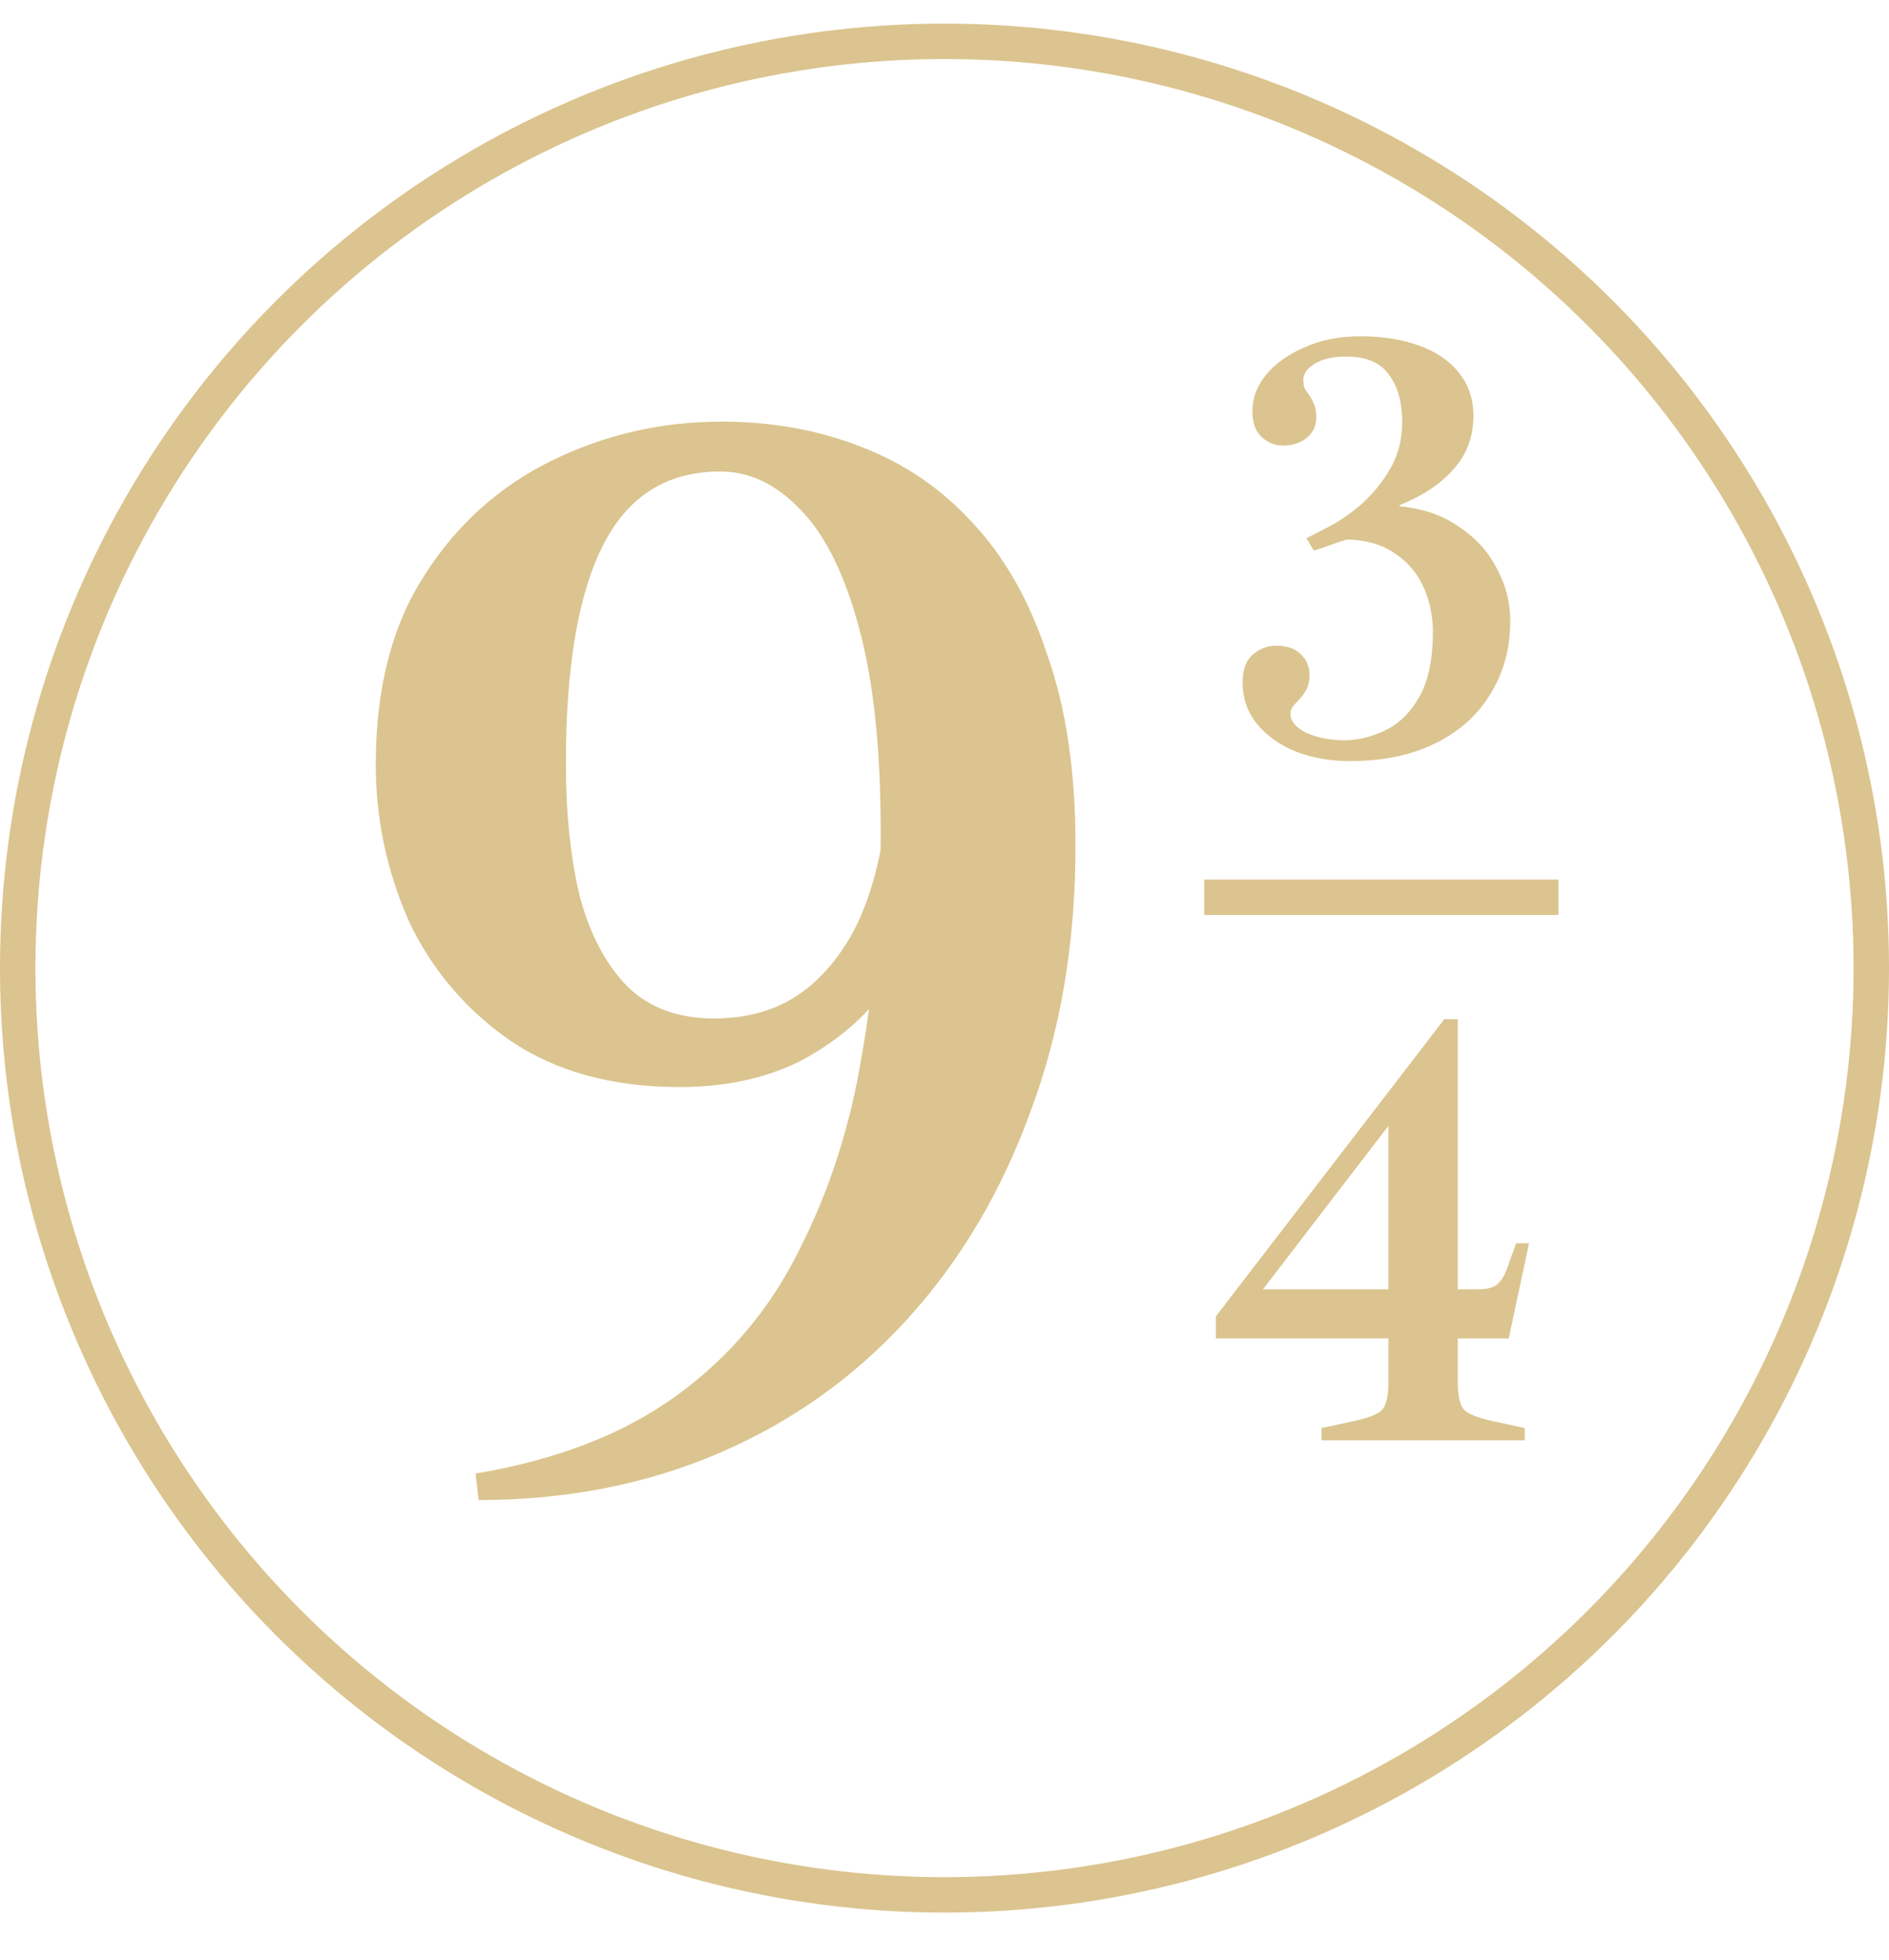 <svg width="80" height="83" viewBox="0 0 80 83" fill="none" xmlns="http://www.w3.org/2000/svg">
<circle cx="40" cy="41" r="39.25" stroke="#DBC48F" stroke-width="1.5"/>
<path d="M57.174 32.234C56.359 32.234 55.605 32.104 54.912 31.844C54.219 31.567 53.664 31.177 53.248 30.674C52.832 30.171 52.624 29.573 52.624 28.88C52.624 28.377 52.763 27.996 53.04 27.736C53.335 27.476 53.673 27.346 54.054 27.346C54.505 27.346 54.851 27.467 55.094 27.71C55.337 27.953 55.458 28.239 55.458 28.568C55.458 28.845 55.406 29.071 55.302 29.244C55.215 29.4 55.111 29.539 54.99 29.66C54.903 29.747 54.825 29.833 54.756 29.92C54.687 30.007 54.652 30.111 54.652 30.232C54.652 30.544 54.877 30.813 55.328 31.038C55.796 31.246 56.333 31.35 56.94 31.35C57.512 31.35 58.084 31.211 58.656 30.934C59.245 30.657 59.731 30.18 60.112 29.504C60.493 28.828 60.684 27.918 60.684 26.774C60.684 26.063 60.545 25.413 60.268 24.824C59.991 24.235 59.583 23.767 59.046 23.42C58.509 23.056 57.841 22.865 57.044 22.848C56.801 22.917 56.567 22.995 56.342 23.082C56.117 23.169 55.883 23.247 55.64 23.316L55.328 22.796L56.082 22.406C56.619 22.146 57.139 21.799 57.642 21.366C58.145 20.915 58.561 20.404 58.89 19.832C59.219 19.243 59.384 18.593 59.384 17.882C59.384 17.033 59.193 16.357 58.812 15.854C58.448 15.351 57.85 15.1 57.018 15.1C56.446 15.1 55.995 15.204 55.666 15.412C55.354 15.603 55.198 15.828 55.198 16.088C55.198 16.227 55.215 16.348 55.25 16.452C55.302 16.539 55.363 16.625 55.432 16.712C55.519 16.833 55.588 16.963 55.64 17.102C55.709 17.241 55.744 17.431 55.744 17.674C55.744 18.038 55.605 18.333 55.328 18.558C55.051 18.766 54.721 18.87 54.34 18.87C53.993 18.87 53.69 18.749 53.43 18.506C53.17 18.263 53.04 17.899 53.04 17.414C53.04 16.859 53.231 16.348 53.612 15.88C54.011 15.395 54.557 15.005 55.25 14.71C55.943 14.398 56.732 14.242 57.616 14.242C58.552 14.242 59.375 14.372 60.086 14.632C60.814 14.892 61.377 15.273 61.776 15.776C62.192 16.279 62.4 16.894 62.4 17.622C62.4 18.489 62.123 19.234 61.568 19.858C61.031 20.482 60.268 20.993 59.28 21.392V21.444C60.251 21.531 61.083 21.817 61.776 22.302C62.487 22.77 63.024 23.359 63.388 24.07C63.769 24.763 63.96 25.509 63.96 26.306C63.96 27.45 63.683 28.473 63.128 29.374C62.591 30.275 61.811 30.977 60.788 31.48C59.765 31.983 58.561 32.234 57.174 32.234Z" fill="#DBC48F"/>
<path d="M55.966 61V60.48L57.292 60.194C57.951 60.055 58.367 59.891 58.54 59.7C58.713 59.492 58.8 59.119 58.8 58.582V46.83L59.294 47.038L53.028 55.202L52.898 54.604H62.622C62.951 54.604 63.203 54.543 63.376 54.422C63.549 54.283 63.697 54.058 63.818 53.746L64.208 52.654H64.754L63.896 56.684H51.494V55.748L61.166 43.164H61.738V58.582C61.738 59.119 61.825 59.492 61.998 59.7C62.189 59.891 62.605 60.055 63.246 60.194L64.572 60.48V61H55.966Z" fill="#DBC48F"/>
<path d="M30.566 17.856C32.678 17.856 34.636 18.208 36.44 18.912C38.288 19.616 39.872 20.694 41.192 22.146C42.556 23.598 43.612 25.468 44.36 27.756C45.152 30 45.548 32.684 45.548 35.808C45.548 39.944 44.91 43.706 43.634 47.094C42.402 50.482 40.664 53.408 38.42 55.872C36.176 58.336 33.514 60.228 30.434 61.548C27.354 62.868 23.966 63.528 20.27 63.528L20.138 62.406C23.57 61.834 26.408 60.734 28.652 59.106C30.896 57.478 32.634 55.41 33.866 52.902C35.142 50.394 36.022 47.644 36.506 44.652C37.034 41.616 37.298 38.47 37.298 35.214C37.298 31.694 36.99 28.812 36.374 26.568C35.758 24.28 34.922 22.608 33.866 21.552C32.854 20.496 31.732 19.968 30.5 19.968C28.256 19.968 26.606 21.002 25.55 23.07C24.494 25.138 23.966 28.218 23.966 32.31C23.966 34.466 24.164 36.358 24.56 37.986C25 39.614 25.682 40.89 26.606 41.814C27.53 42.694 28.74 43.134 30.236 43.134C31.908 43.134 33.294 42.65 34.394 41.682C35.494 40.714 36.308 39.416 36.836 37.788C37.364 36.16 37.628 34.334 37.628 32.31L39.014 38.184C38.838 39.592 38.288 40.89 37.364 42.078C36.44 43.266 35.252 44.234 33.8 44.982C32.348 45.686 30.676 46.038 28.784 46.038C25.924 46.038 23.526 45.378 21.59 44.058C19.698 42.738 18.268 41.044 17.3 38.976C16.376 36.864 15.914 34.664 15.914 32.376C15.914 29.164 16.596 26.502 17.96 24.39C19.324 22.234 21.128 20.606 23.372 19.506C25.616 18.406 28.014 17.856 30.566 17.856Z" fill="#DBC48F"/>
<path d="M51 38H66" stroke="#DBC48F" stroke-width="1.5"/>
</svg>
